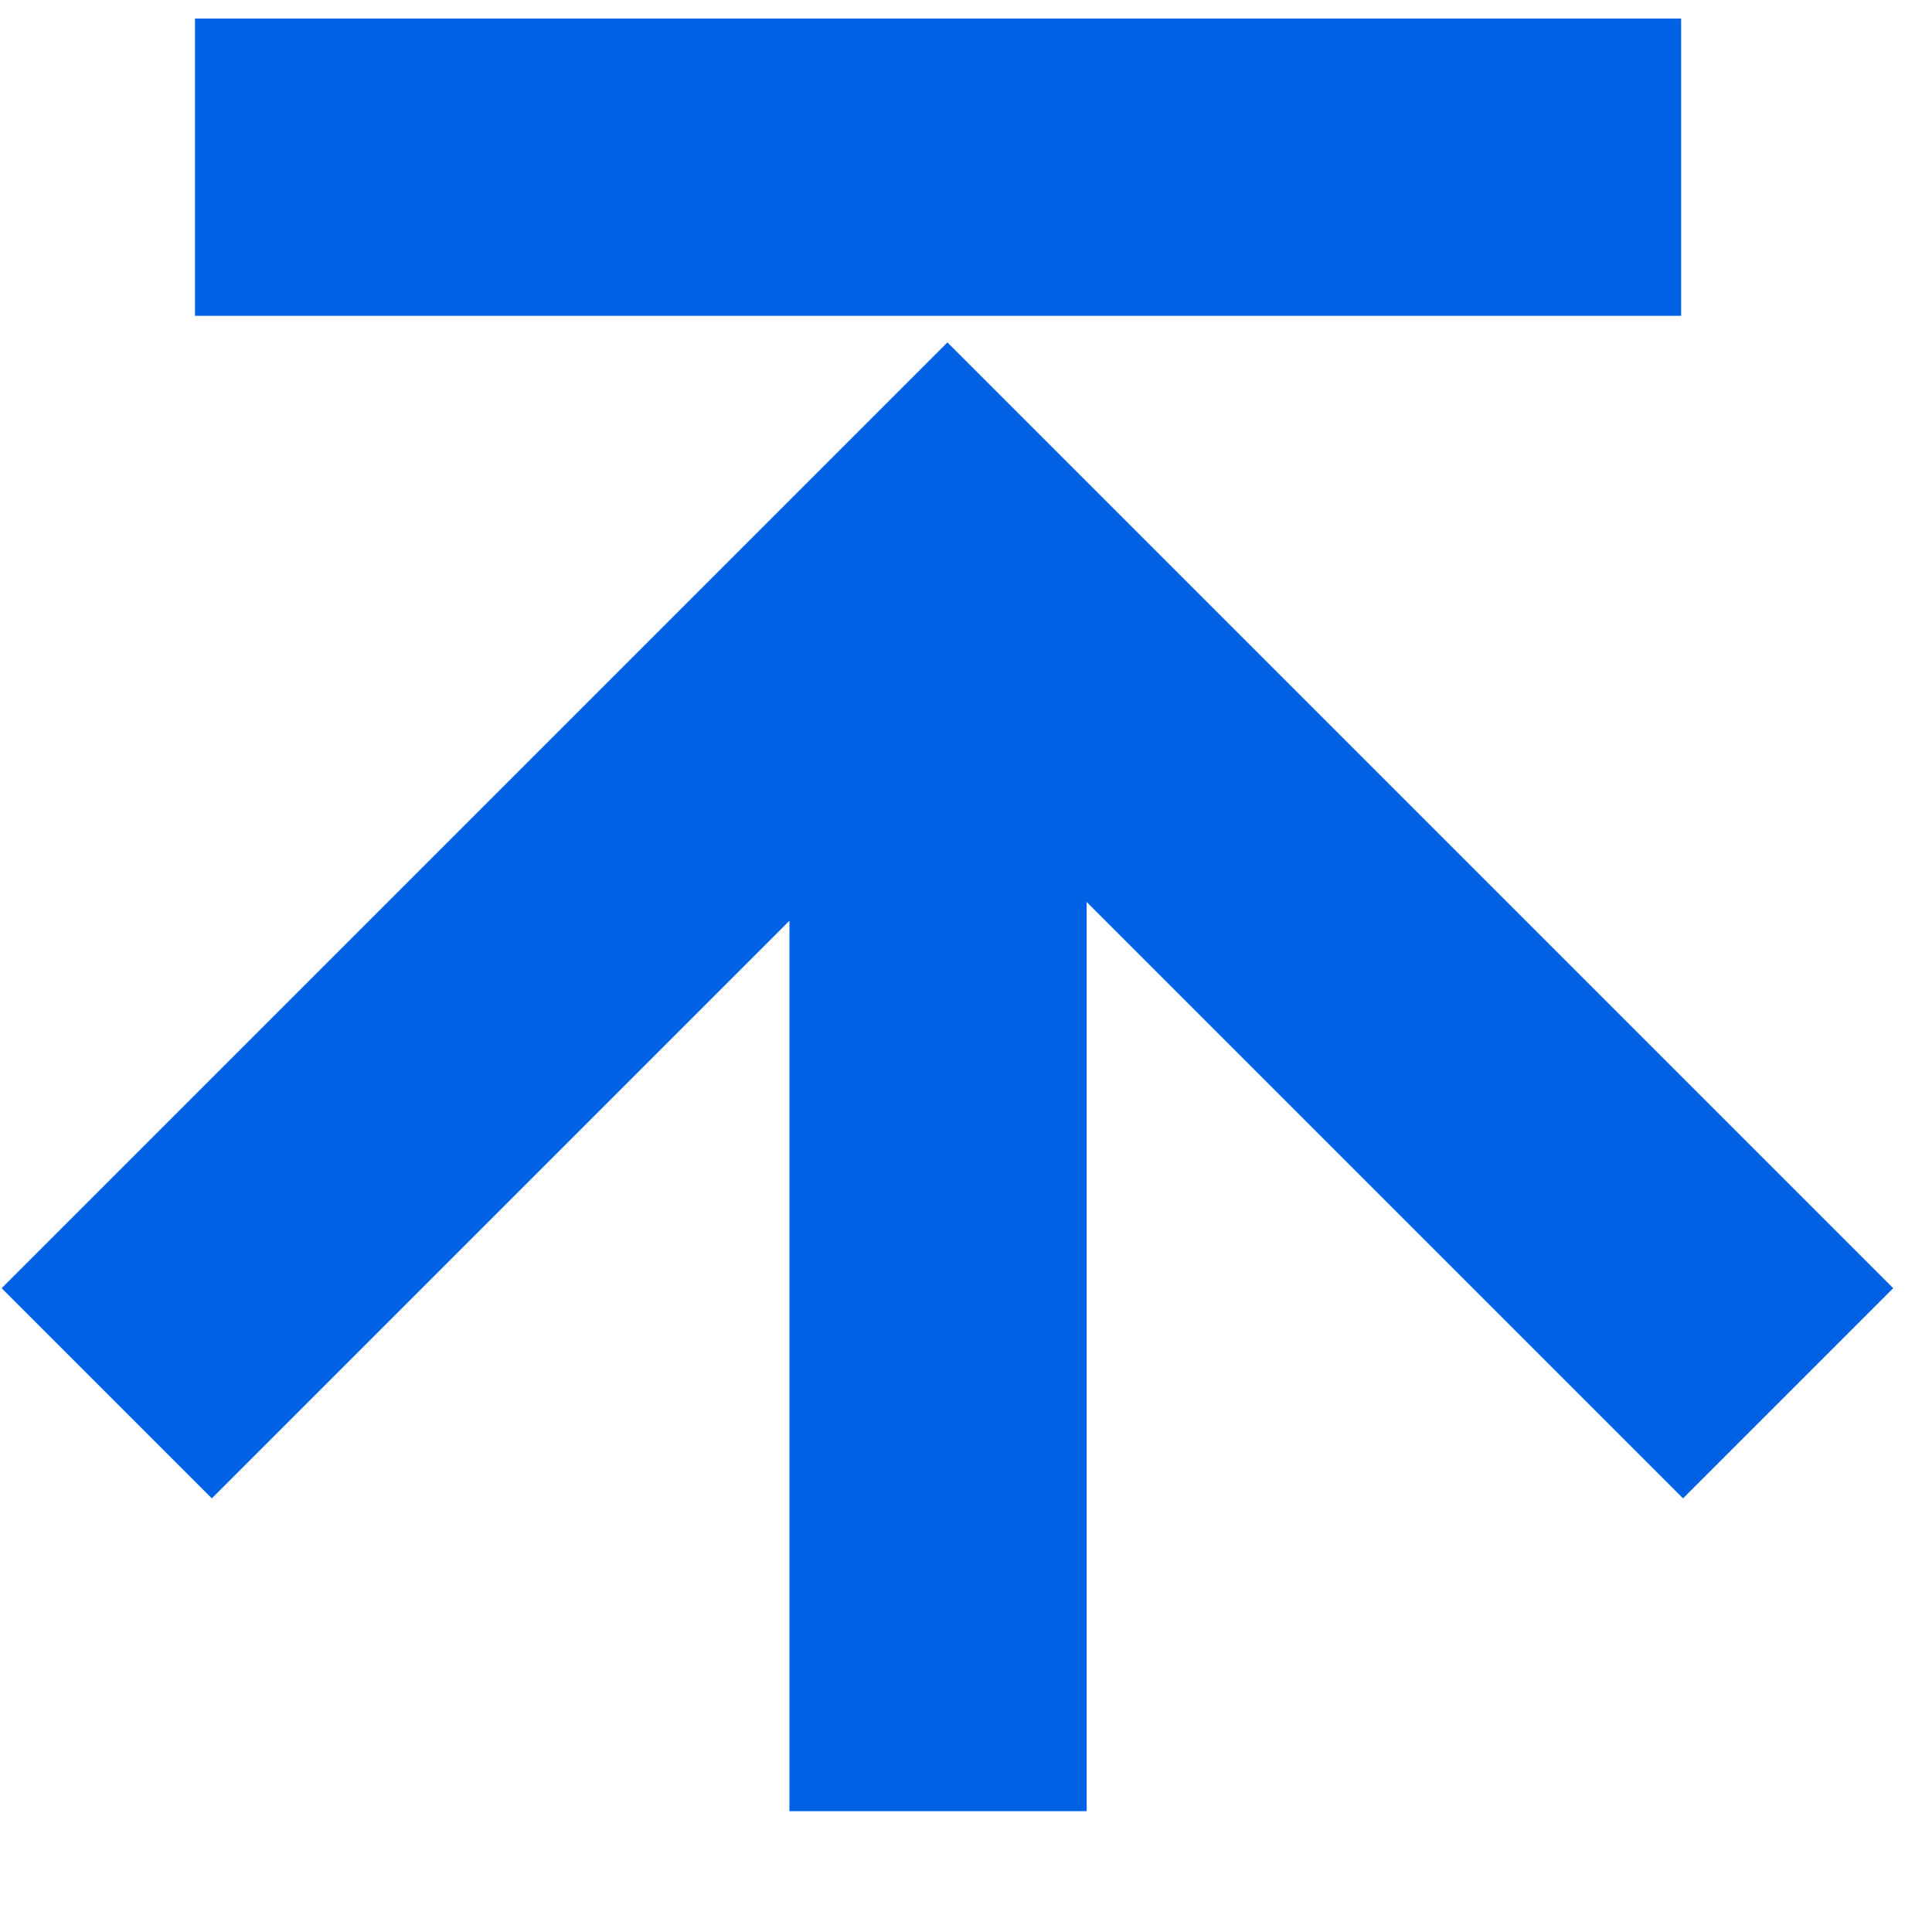 <svg xmlns="http://www.w3.org/2000/svg" width="13" height="13" viewBox="0 0 13 13">
    <g fill="none" fill-rule="evenodd">
        <path stroke="#0061E5" stroke-width="2" d="M10.625 2.625L10.625 10.625 2.625 10.625" transform="rotate(-180 6.5 8) rotate(45 6.625 6.625)"/>
        <path fill="#0061E5" d="M5.688 3.813H7.688V11.813H5.688zM1.688 13.875H11.688V15.875H1.688z" transform="rotate(-180 6.5 8)"/>
    </g>
</svg>
